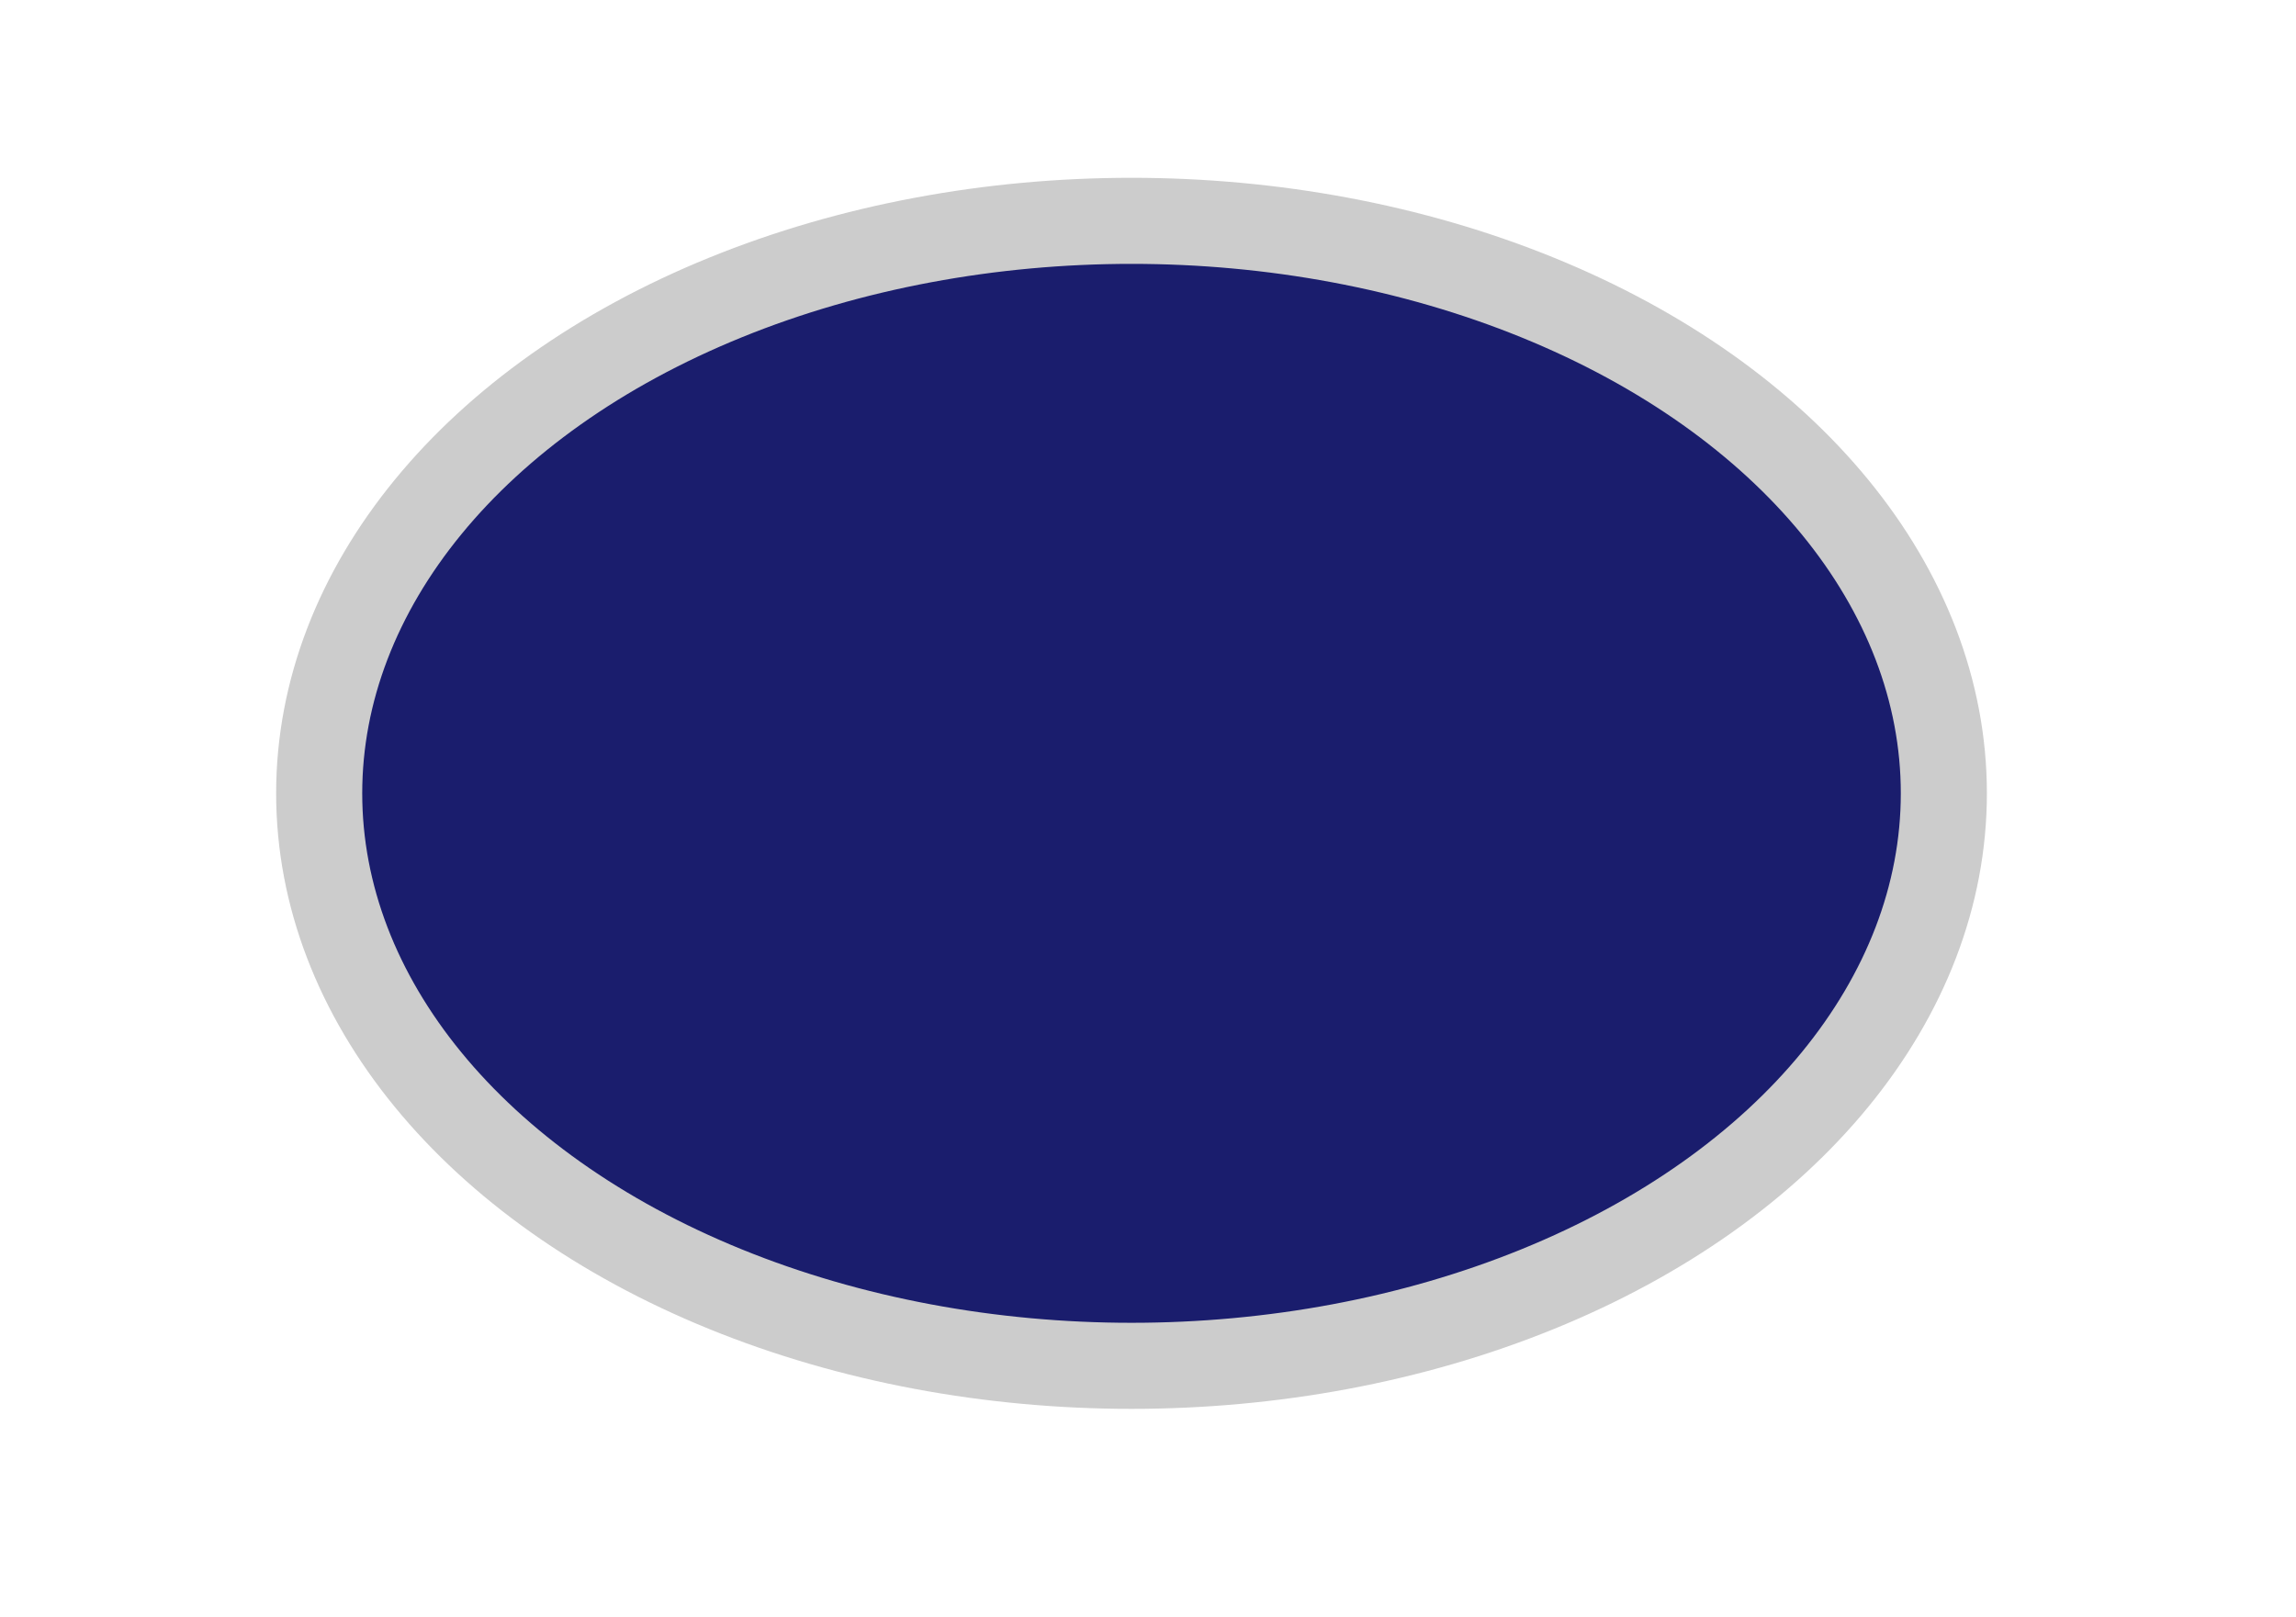<?xml version="1.0" encoding="utf-8"?>
<svg viewBox="278.68 141.039 26.673 18.793" xmlns="http://www.w3.org/2000/svg">
  <defs>
    <view id="view-1" viewBox="292.908 168.77 0.103 0.722">
      <title>View 1</title>
    </view>
  </defs>
  <path style="stroke: rgb(0, 0, 0); fill: rgb(239, 100, 99); stroke-dasharray: 30px;" d="M 419.532 154 L 269.532 149" transform="matrix(0, 0, 0, 0, 0, 0)"/>
  <ellipse style="fill: rgb(26, 29, 109); stroke: rgb(204, 204, 204);" cx="291.825" cy="150.257" rx="9.437" ry="6.652"/>
</svg>